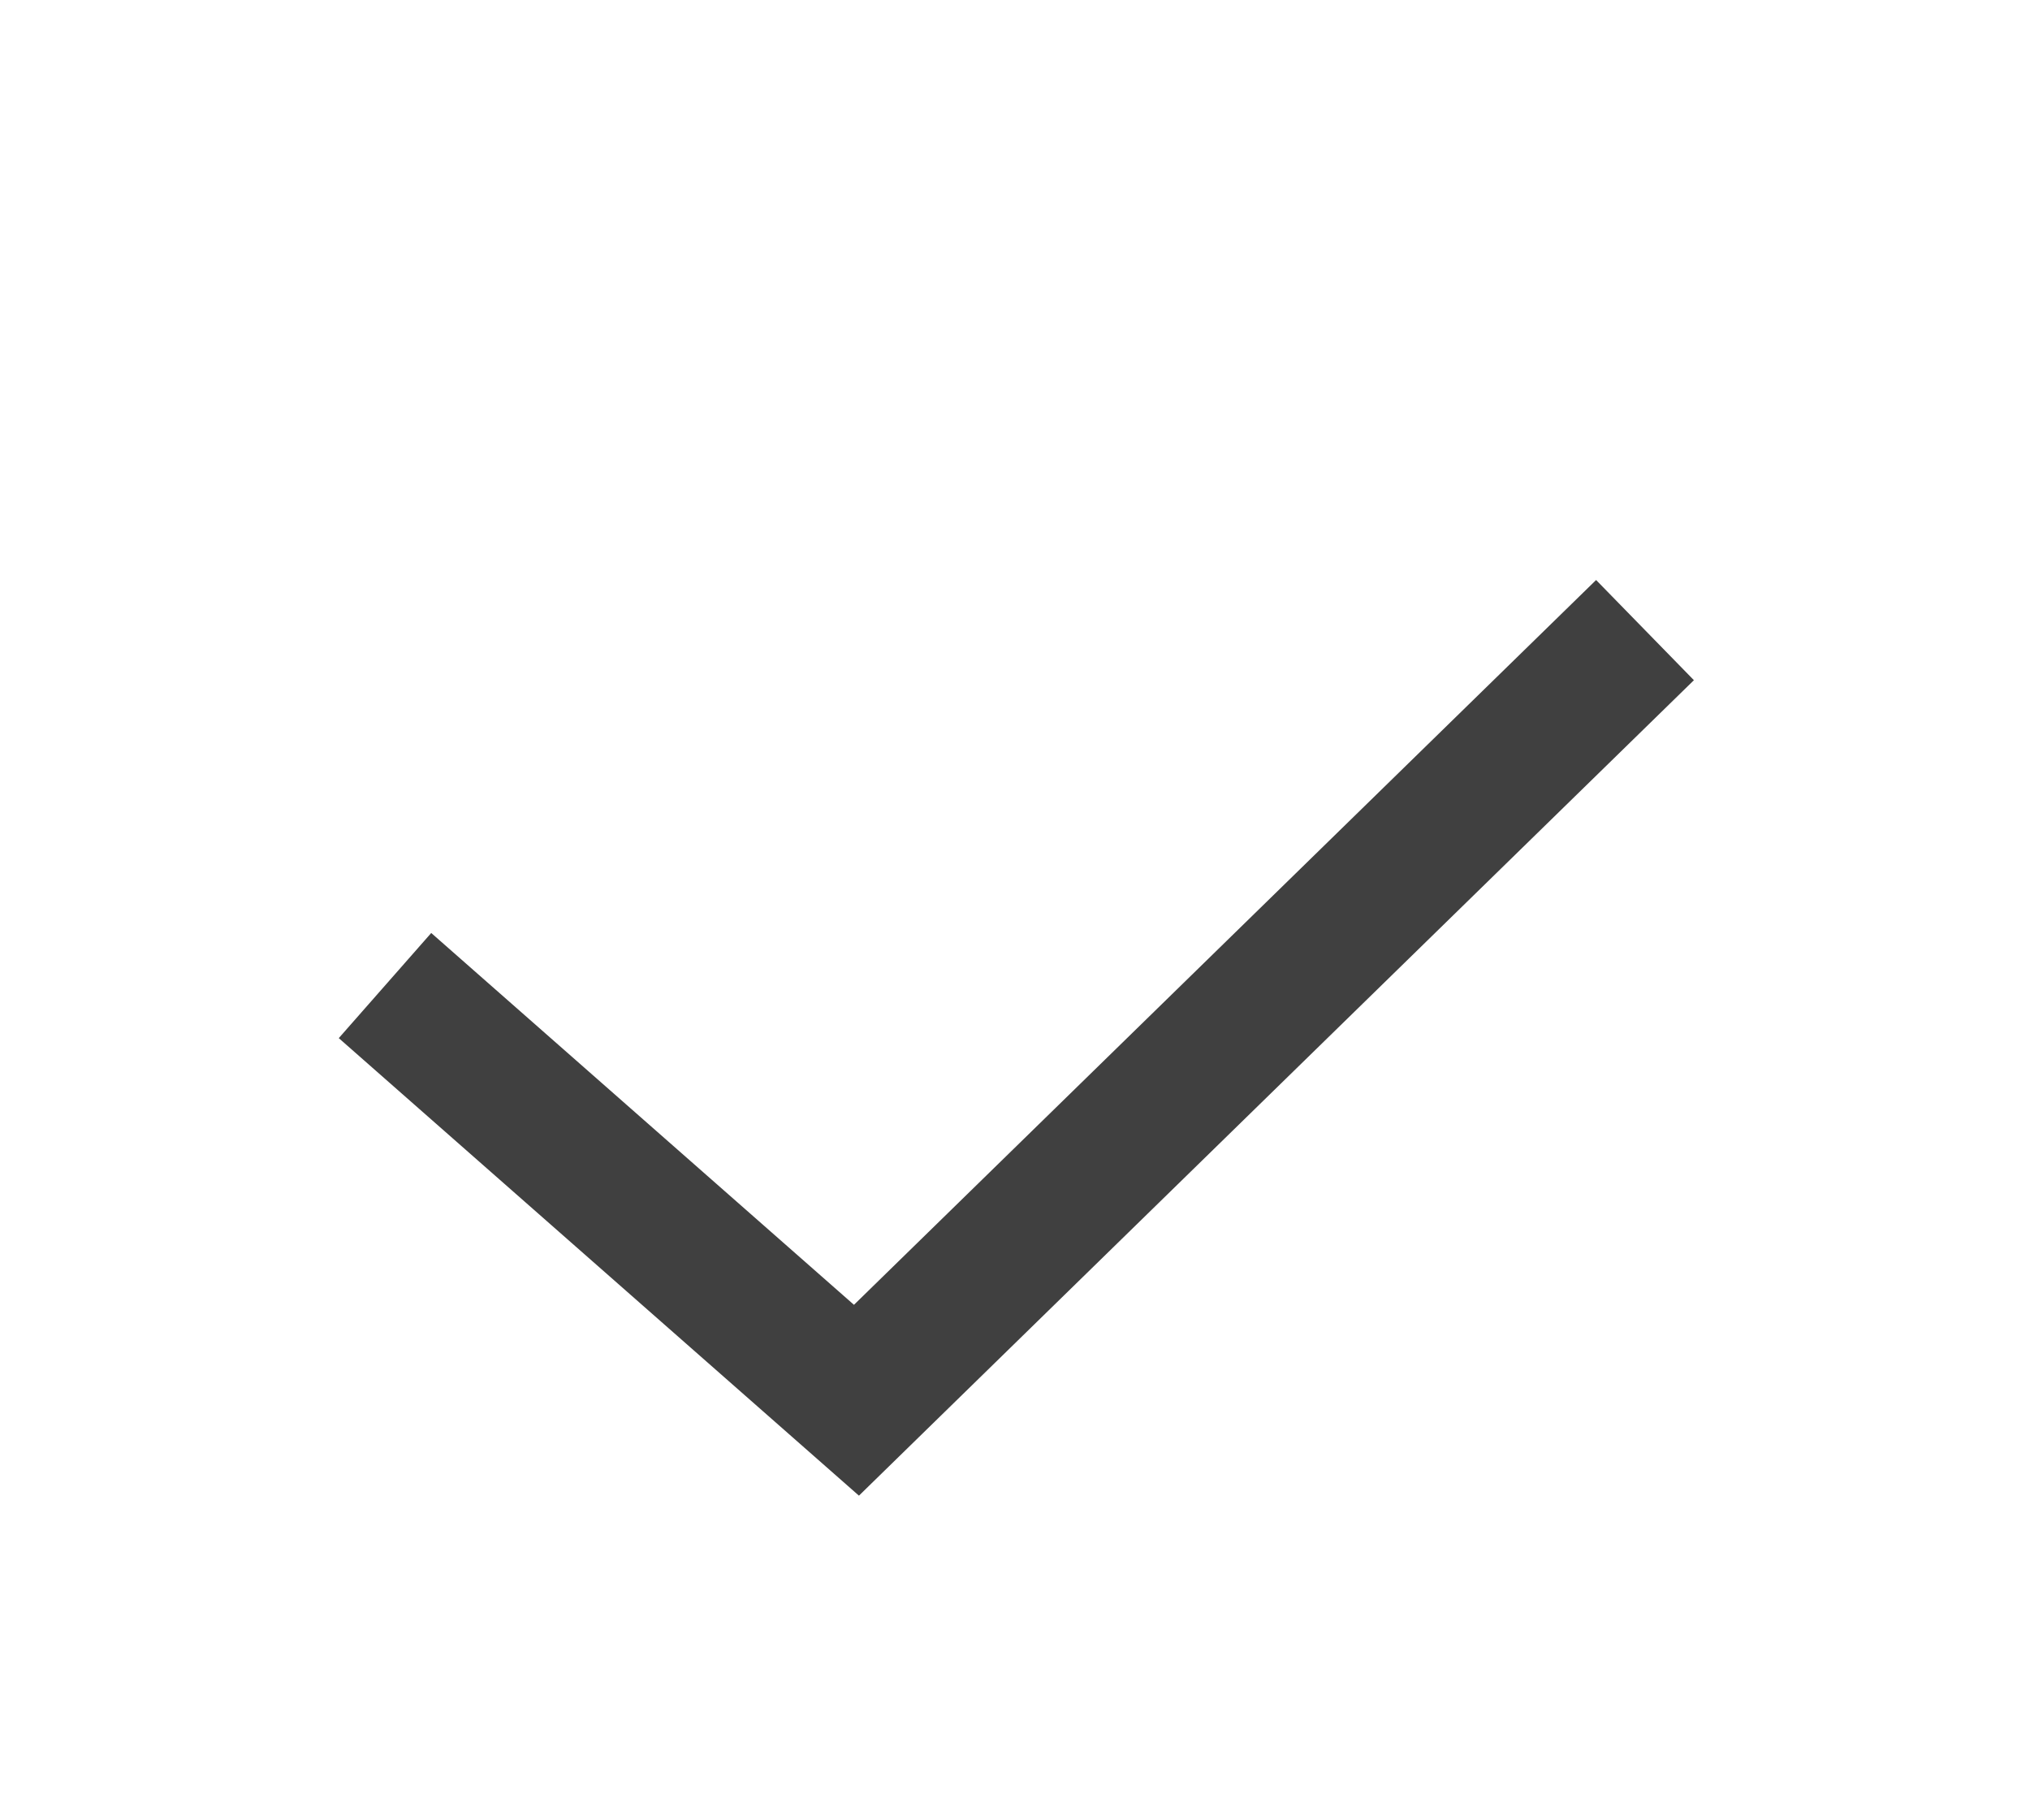 <svg width="29" height="26" viewBox="0 0 29 26" fill="none" xmlns="http://www.w3.org/2000/svg">
<g filter="url(#filter0_d)">
<path d="M23.5 5L12.235 16L5.5 10.077" stroke="#404040" stroke-width="2"/>
</g>
<defs>
<filter id="filter0_d" x="0.839" y="0" width="30.661" height="30" filterUnits="userSpaceOnUse" color-interpolation-filters="sRGB">
<feFlood flood-opacity="0" result="BackgroundImageFix"/>
<feColorMatrix in="SourceAlpha" type="matrix" values="0 0 0 0 0 0 0 0 0 0 0 0 0 0 0 0 0 0 127 0" result="hardAlpha"/>
<feOffset dy="4"/>
<feGaussianBlur stdDeviation="2"/>
<feComposite in2="hardAlpha" operator="out"/>
<feColorMatrix type="matrix" values="0 0 0 0 0 0 0 0 0 0 0 0 0 0 0 0 0 0 0.25 0"/>
<feBlend mode="normal" in2="BackgroundImageFix" result="effect1_dropShadow"/>
<feBlend mode="normal" in="SourceGraphic" in2="effect1_dropShadow" result="shape"/>
</filter>
</defs>
</svg>
